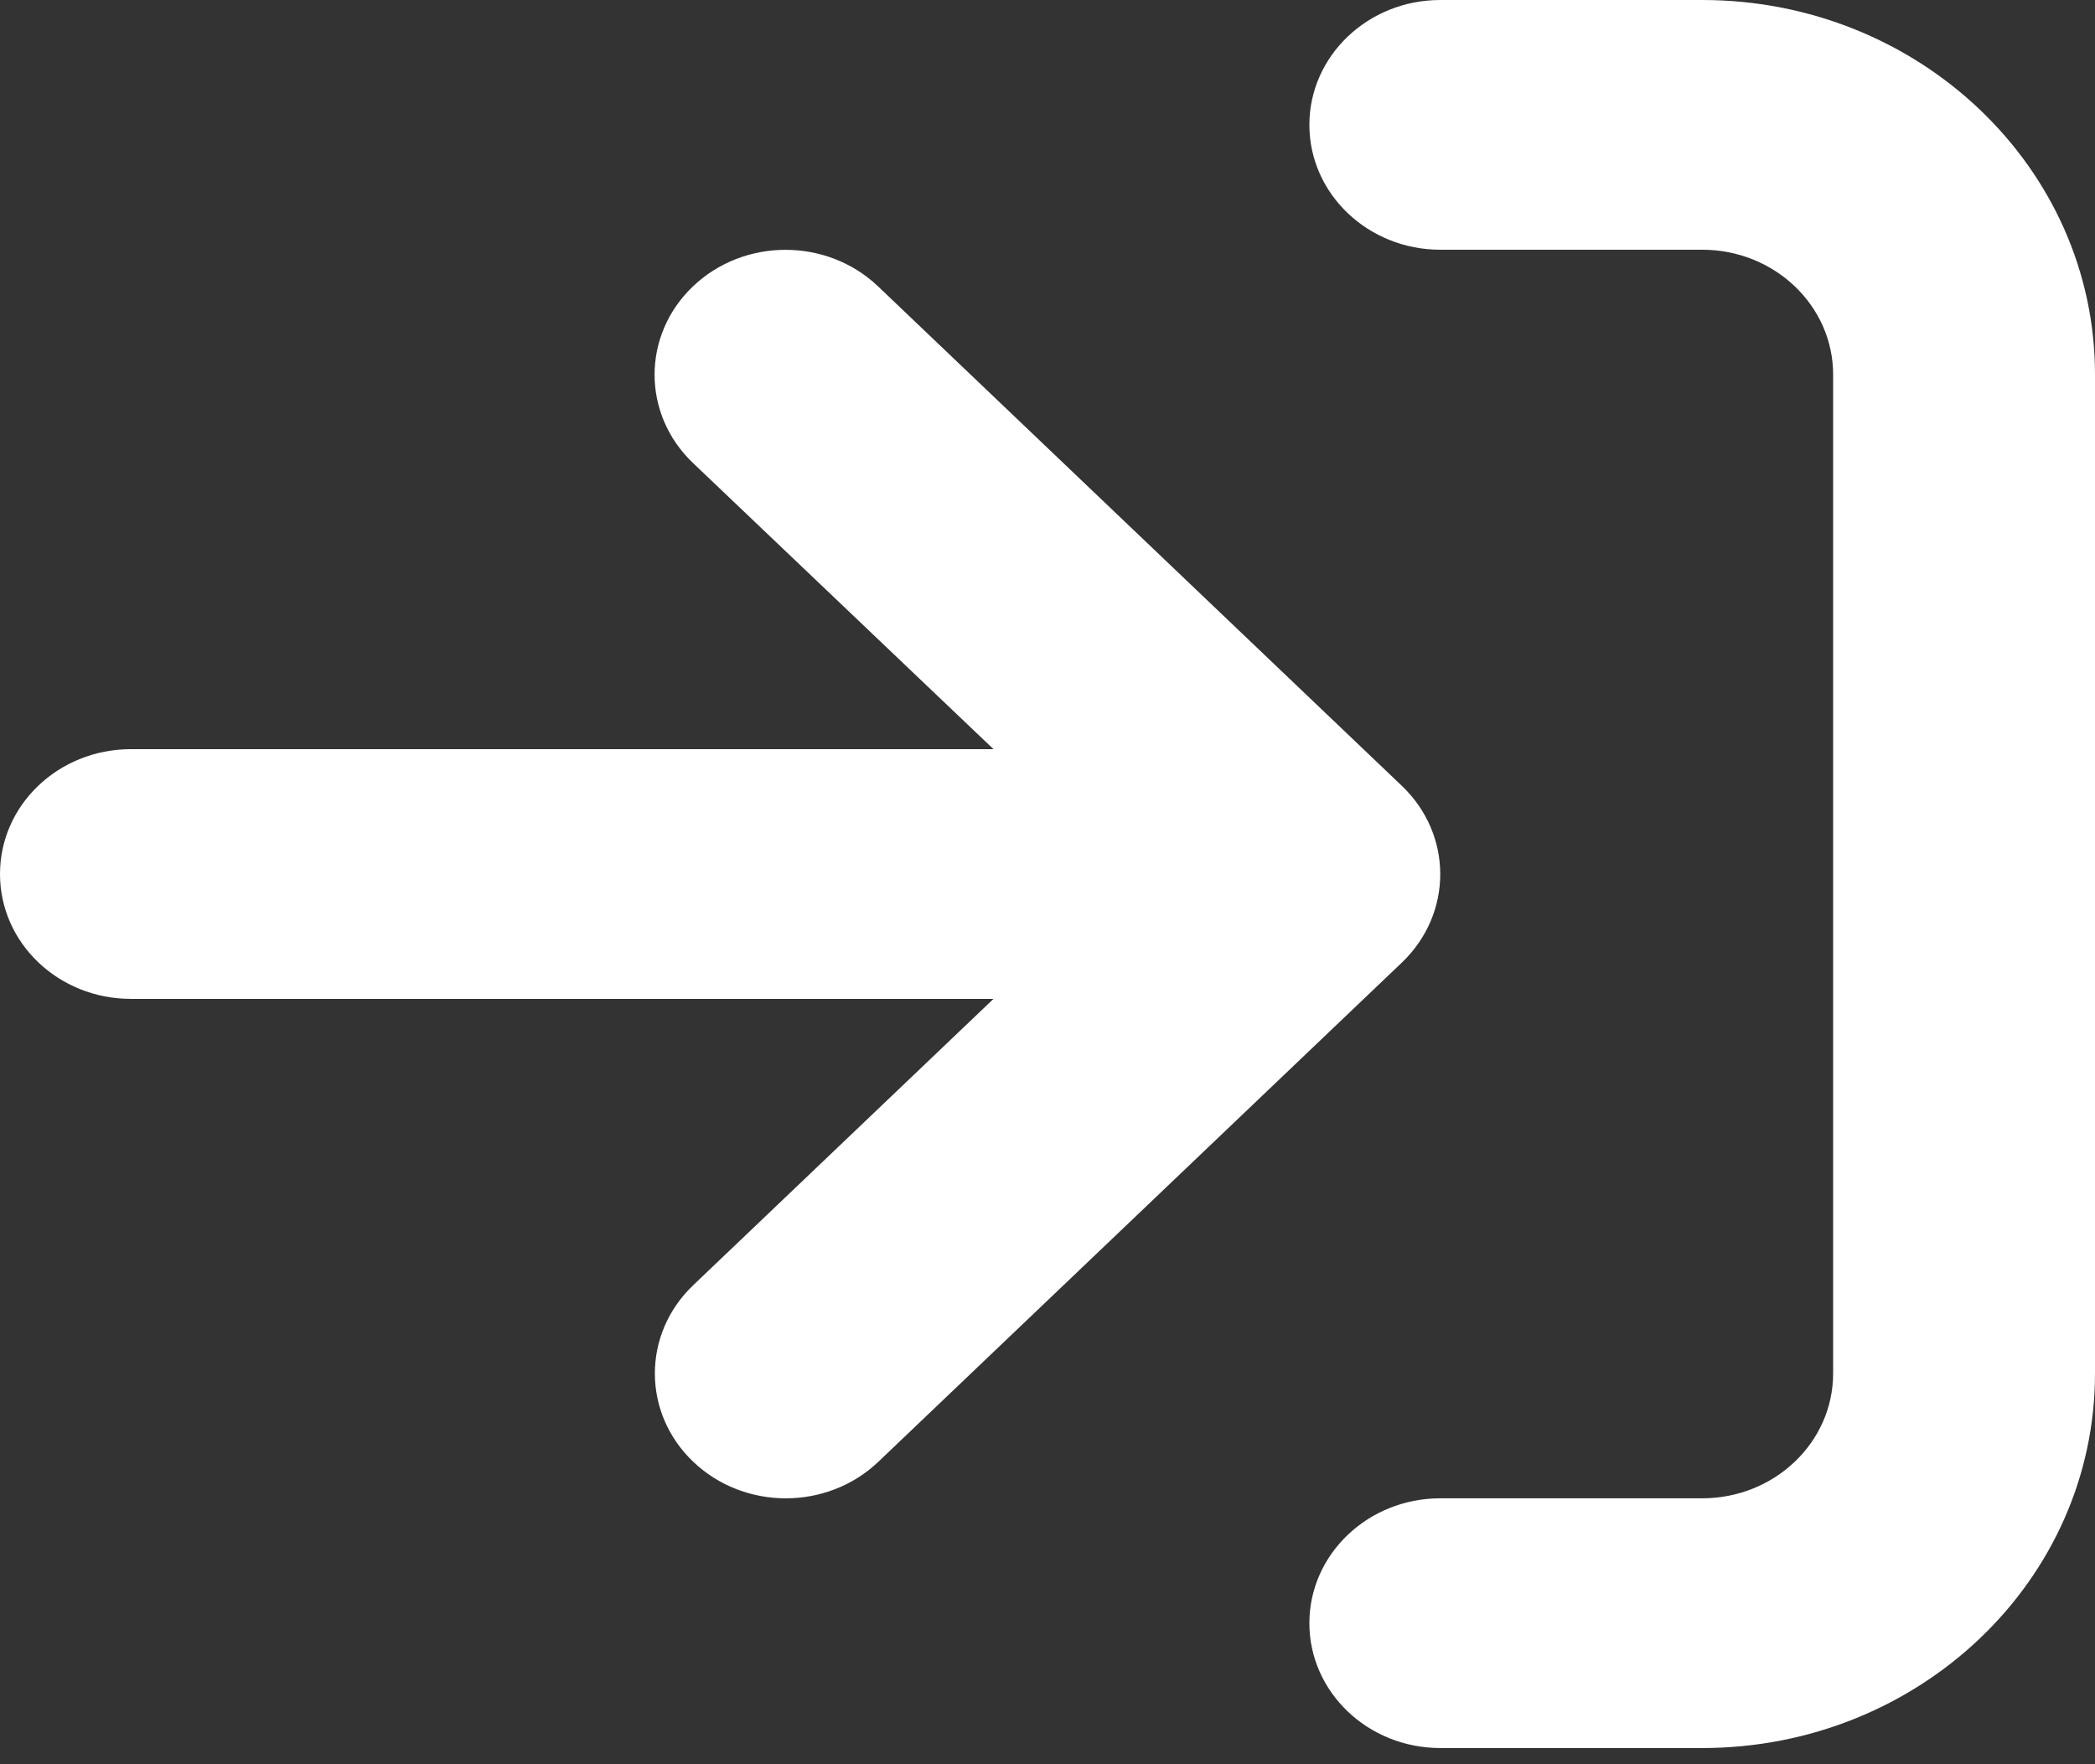 <svg width="95" height="80" viewBox="0 0 95 80" fill="none" xmlns="http://www.w3.org/2000/svg">
<rect x="0" y="0" width="95" height="80" fill="#333333" stroke="none"/>
<path d="M77.188 0H65.312C62.034 0 59.375 2.535 59.375 5.662C59.375 8.788 62.034 11.324 65.312 11.324H77.188C80.466 11.324 83.125 13.859 83.125 16.986V62.281C83.125 65.407 80.466 67.942 77.188 67.942H65.312C62.034 67.942 59.375 70.478 59.375 73.604C59.375 76.731 62.034 79.266 65.312 79.266H77.188C87.025 79.266 95 71.662 95 62.281V16.986C95 7.605 87.022 0 77.188 0ZM63.568 35.634L39.818 12.987C37.497 10.774 33.74 10.777 31.422 12.987C29.103 15.199 29.103 18.782 31.422 20.993L45.051 33.971H5.938C2.655 33.971 0 36.501 0 39.633C0 42.765 2.655 45.295 5.938 45.295H45.051L31.435 58.278C29.116 60.49 29.116 64.073 31.435 66.284C33.755 68.496 37.512 68.496 39.831 66.284L63.581 43.637C65.888 41.42 65.888 37.846 63.568 35.634Z" fill="white" fill-opacity="1"/>
</svg>

